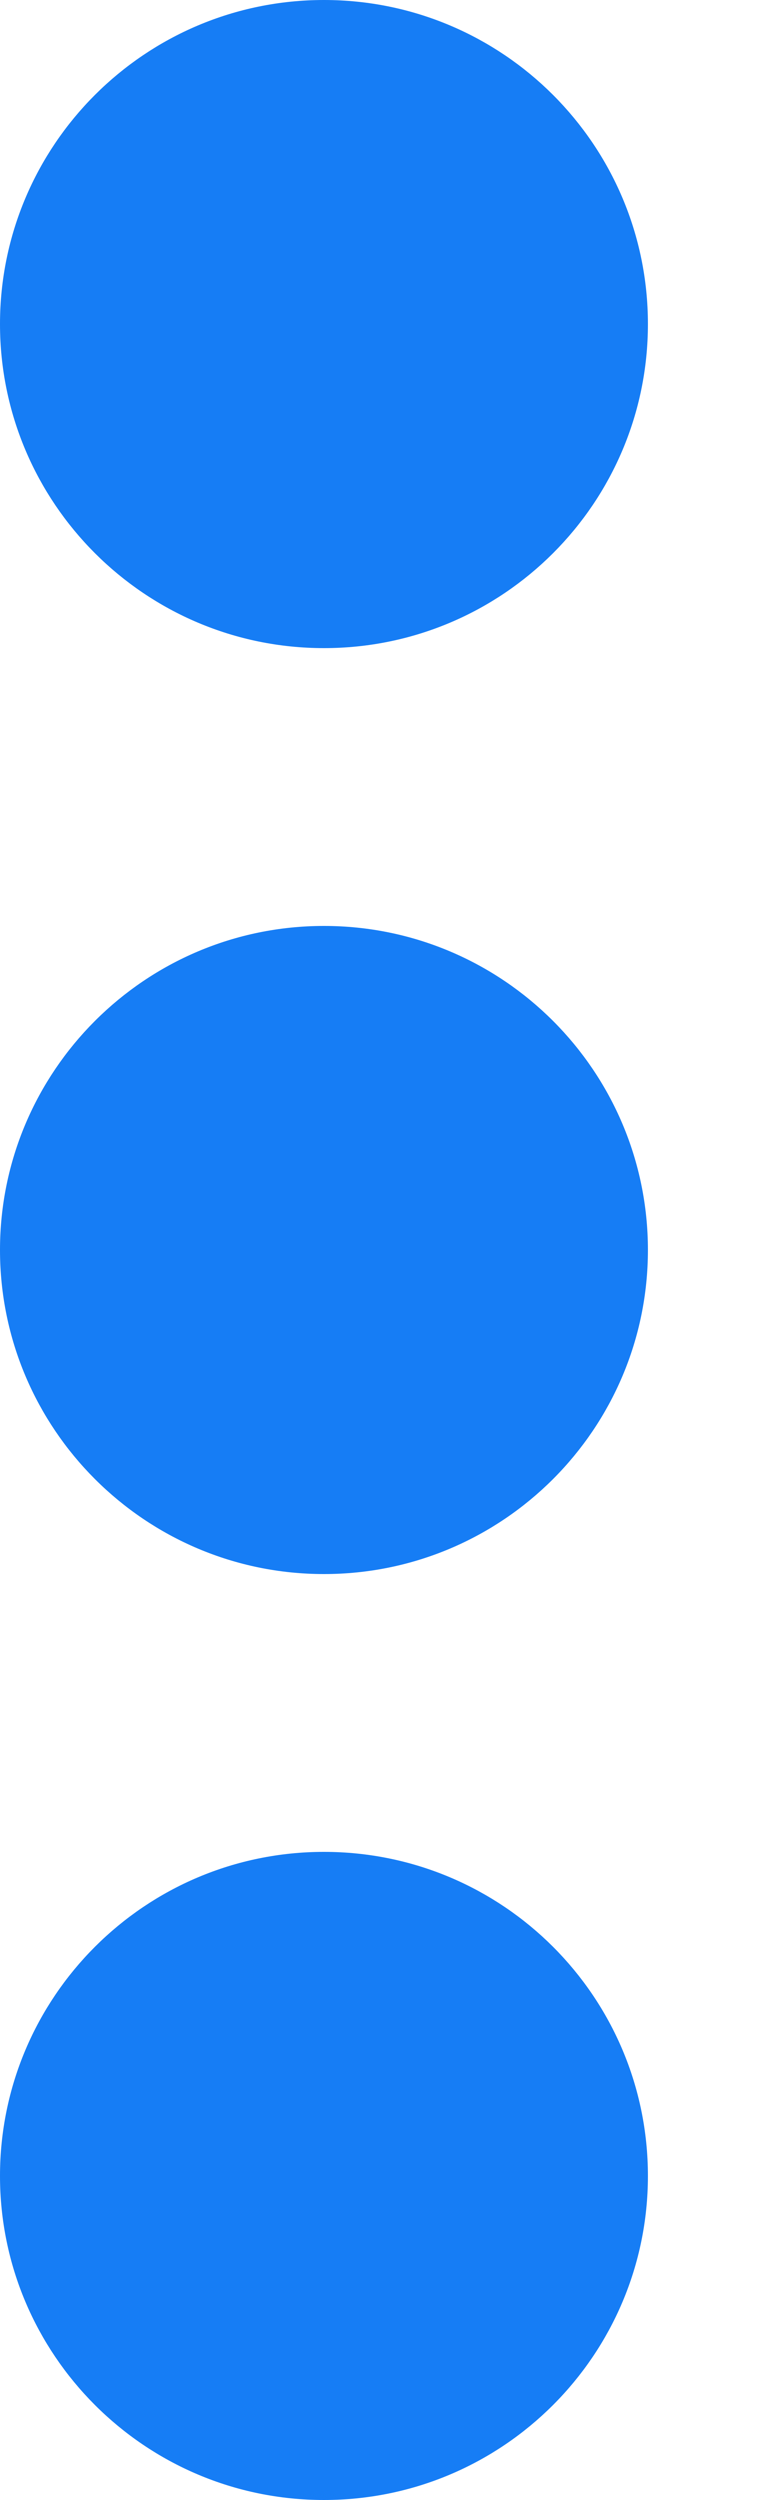 <svg width="5" height="16" viewBox="0 0 5 16" fill="none" xmlns="http://www.w3.org/2000/svg">
<path d="M2.074 11.852C3.22 11.852 4.148 12.781 4.148 13.926C4.148 15.07 3.22 16 2.074 16C0.929 16 0 15.07 0 13.926C0 12.781 0.929 11.852 2.074 11.852ZM2.074 5.926C3.22 5.926 4.148 6.856 4.148 8C4.148 9.144 3.22 10.074 2.074 10.074C0.929 10.074 0 9.144 0 8C0 6.856 0.929 5.926 2.074 5.926ZM2.074 4.148C0.929 4.148 0 3.219 0 2.074C0 0.929 0.929 0 2.074 0C3.22 0 4.148 0.929 4.148 2.074C4.148 3.219 3.22 4.148 2.074 4.148Z" fill="#167DF5"/>
</svg>
